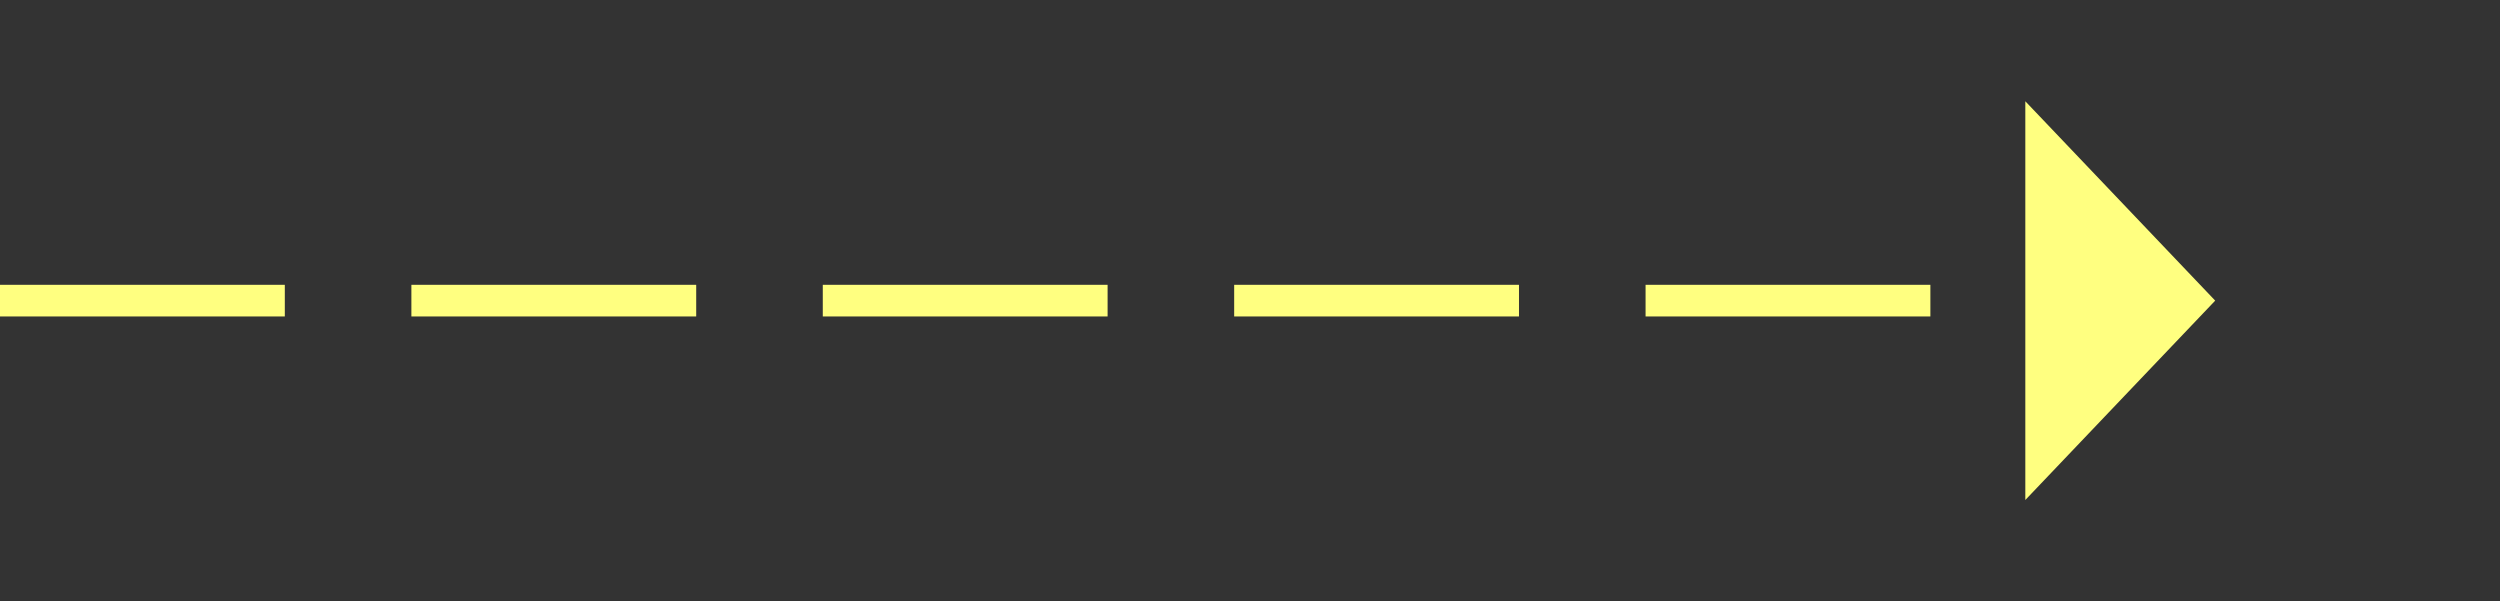 ﻿<?xml version="1.0" encoding="utf-8"?>
<svg version="1.1" xmlns:xlink="http://www.w3.org/1999/xlink" width="79px" height="19px" xmlns="http://www.w3.org/2000/svg">
  <rect width="100%" height="100%" fill="#333333" stroke="none"/>
  <g transform="matrix(1 0 0 1 -910 -7657 )">
    <path d="M 974 7672.8  L 980 7666.5  L 974 7660.2  L 974 7672.8  Z " fill-rule="nonzero" fill="#ffff80" stroke="none" />
    <path d="M 910 7666.5  L 975 7666.5  " stroke-width="1" stroke-dasharray="9,4" stroke="#ffff80" fill="none" />
  </g>
</svg>
